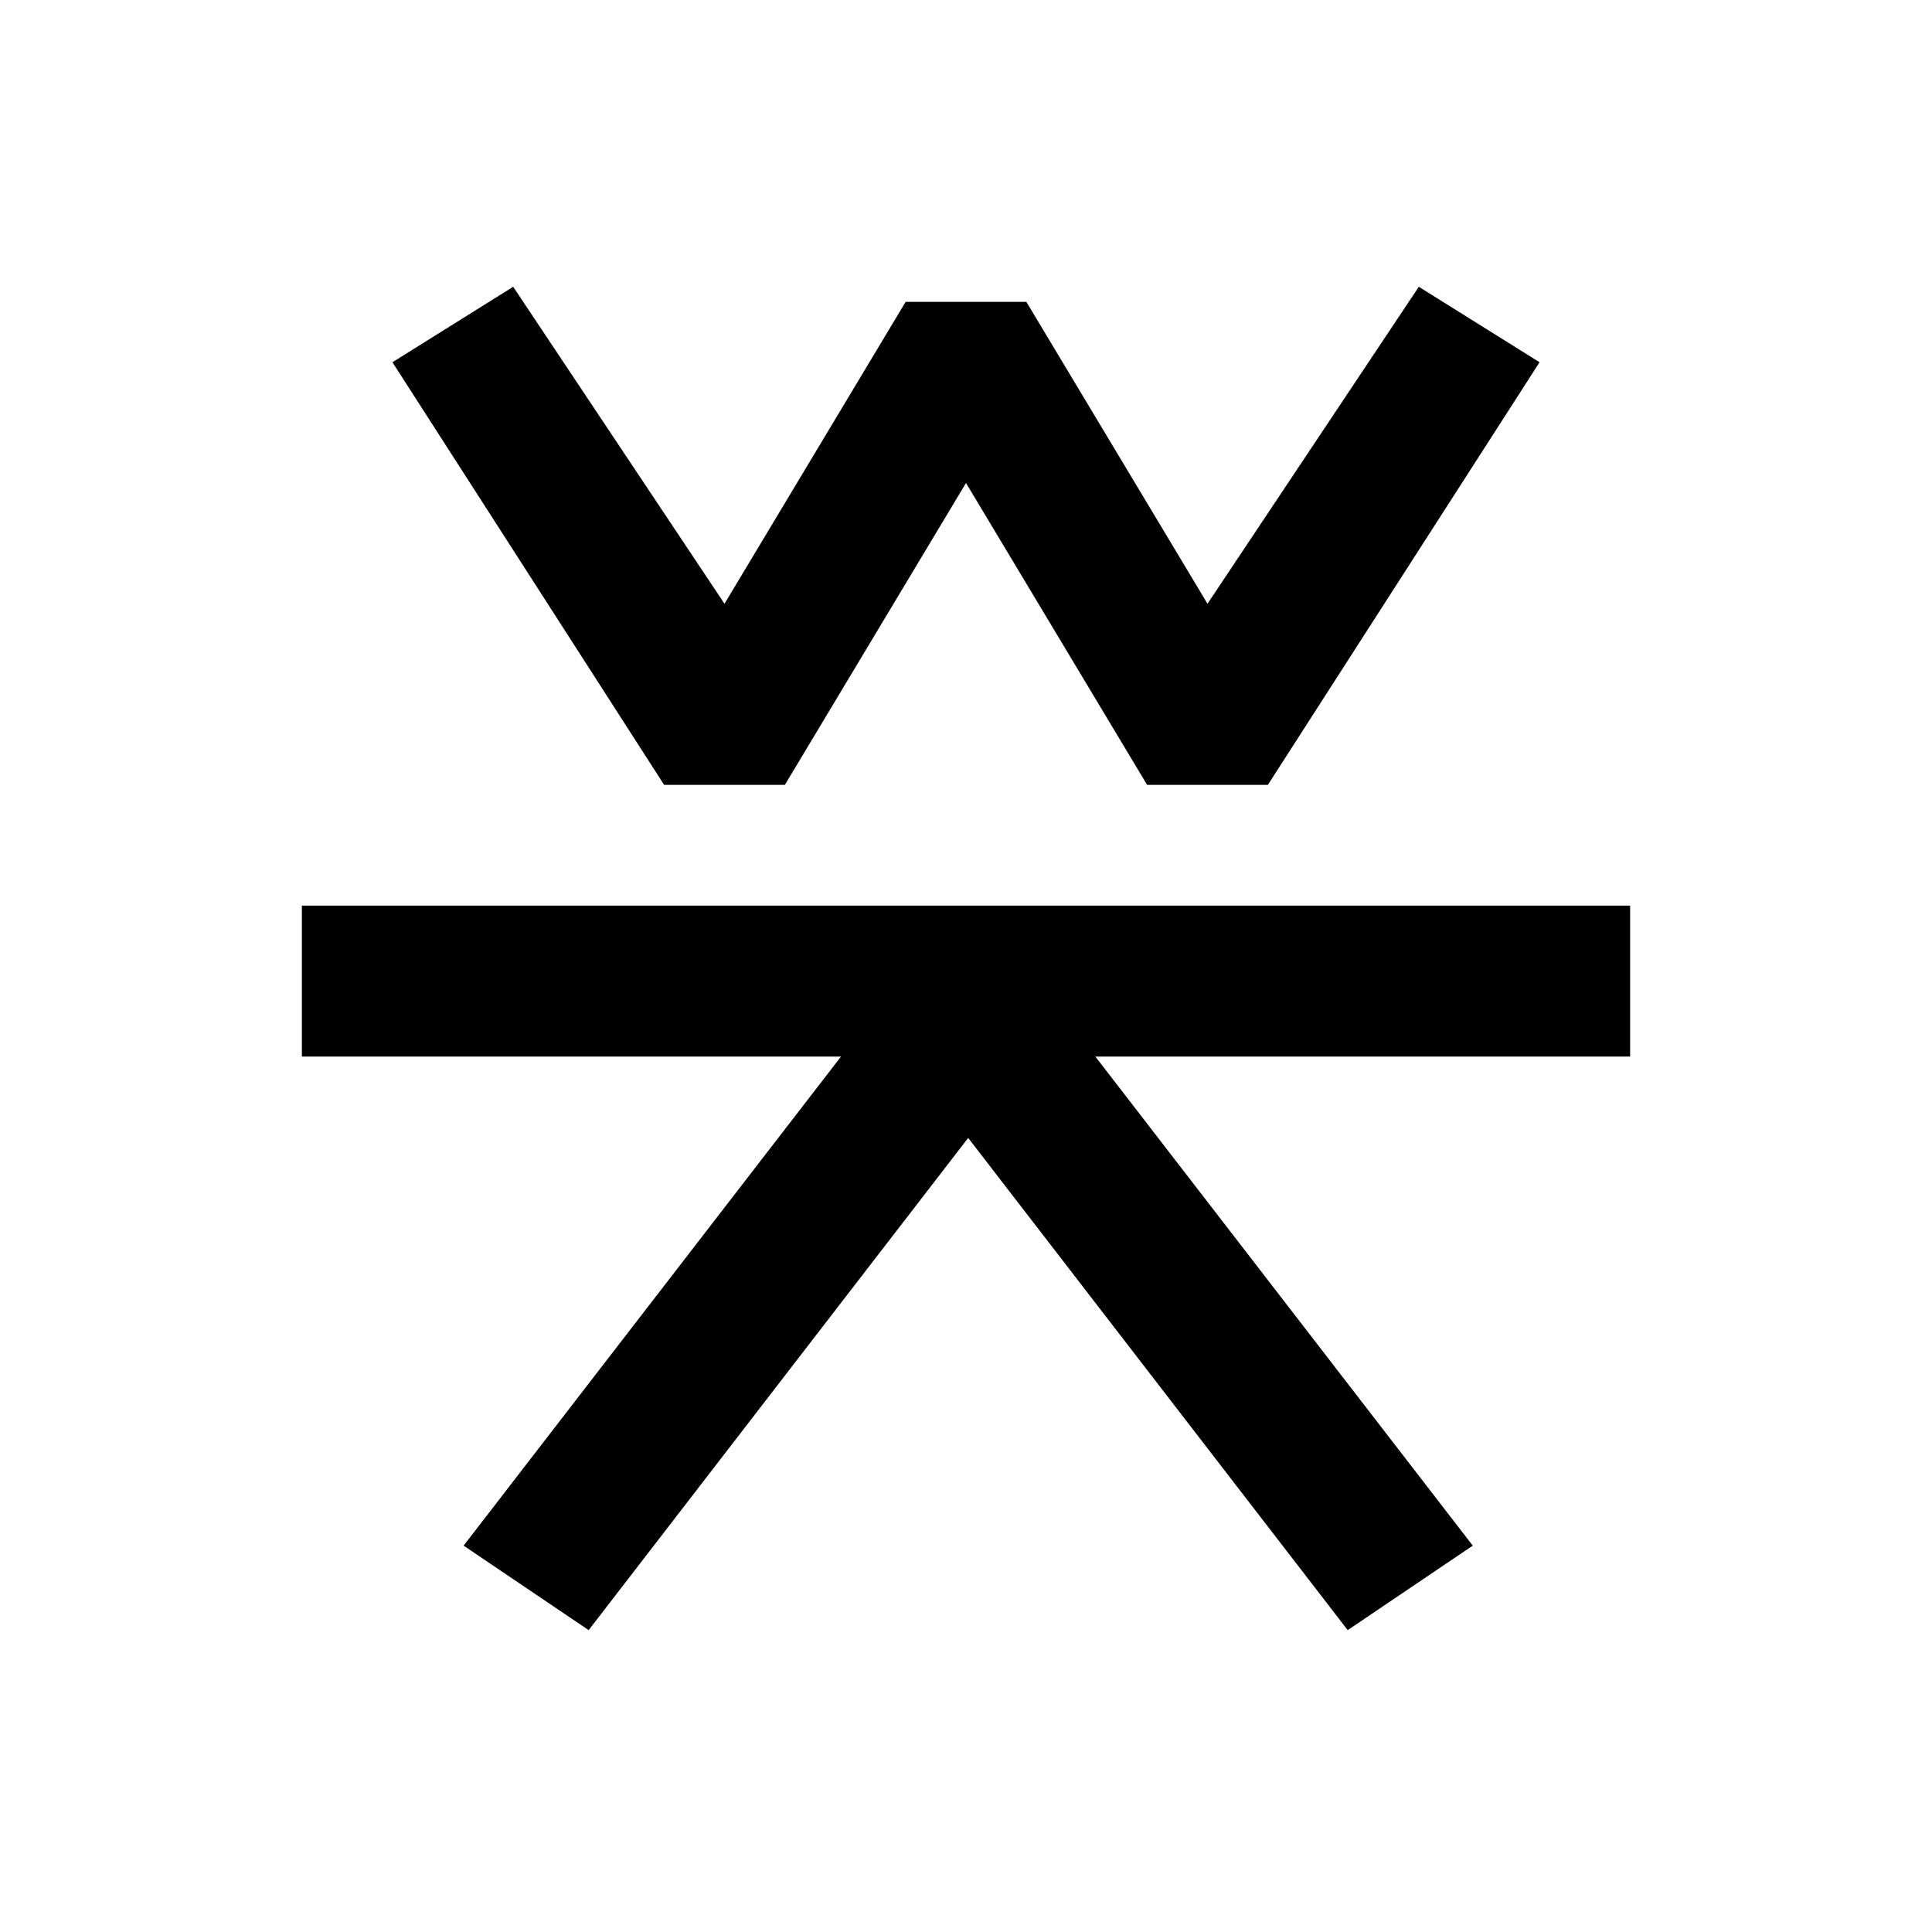 <?xml version="1.0" encoding="UTF-8" standalone="no"?>
<!-- Created with Inkscape (http://www.inkscape.org/) -->

<svg
   xmlns:dc="http://purl.org/dc/elements/1.1/"
   xmlns:cc="http://creativecommons.org/ns#"
   xmlns:rdf="http://www.w3.org/1999/02/22-rdf-syntax-ns#"
   xmlns:svg="http://www.w3.org/2000/svg"
   xmlns="http://www.w3.org/2000/svg"
   xmlns:sodipodi="http://sodipodi.sourceforge.net/DTD/sodipodi-0.dtd"
   xmlns:inkscape="http://www.inkscape.org/namespaces/inkscape"
   width="1024"
   height="1024"
   id="svg2"
   version="1.1"
   inkscape:version="0.48.3.1 r9886"
   sodipodi:docname="logo.svg">
  <defs
     id="defs4" />
  <sodipodi:namedview
     id="base"
     pagecolor="#ffffff"
     bordercolor="#666666"
     borderopacity="1.0"
     inkscape:pageopacity="0.0"
     inkscape:pageshadow="2"
     inkscape:zoom="0.49497475"
     inkscape:cx="421.73405"
     inkscape:cy="588.18577"
     inkscape:document-units="px"
     inkscape:current-layer="layer1"
     showgrid="false"
     objecttolerance="5"
     gridtolerance="5"
     guidetolerance="5"
     inkscape:window-width="1366"
     inkscape:window-height="679"
     inkscape:window-x="0"
     inkscape:window-y="27"
     inkscape:window-maximized="1">
    <inkscape:grid
       type="xygrid"
       id="grid2985"
       empspacing="4"
       visible="true"
       enabled="true"
       snapvisiblegridlinesonly="false"
       spacingx="8px"
       spacingy="8px" />
  </sodipodi:namedview>
  <g
     inkscape:label="Layer 1"
     inkscape:groupmode="layer"
     id="layer1"
     transform="translate(0,-28.362)">
    <path
       style="fill:#000000;fill-opacity:1;stroke:none"
       d="M 272 152 L 208 192 L 352 416 L 416 416 L 512 256 L 608 416 L 672 416 L 816 192 L 752 152 L 640 320 L 544 160 L 480 160 L 384 320 L 272 152 z M 160 480 L 160 560 L 445.75 560 L 245.719 819.219 L 312 864 L 513.156 603.125 L 714.312 864 L 780.594 819.219 L 580.562 560 L 864 560 L 864 480 L 596.375 480 L 429.938 480 L 160 480 z "
       transform="translate(0,28.362)"
       id="path2987" />
  </g>
</svg>
